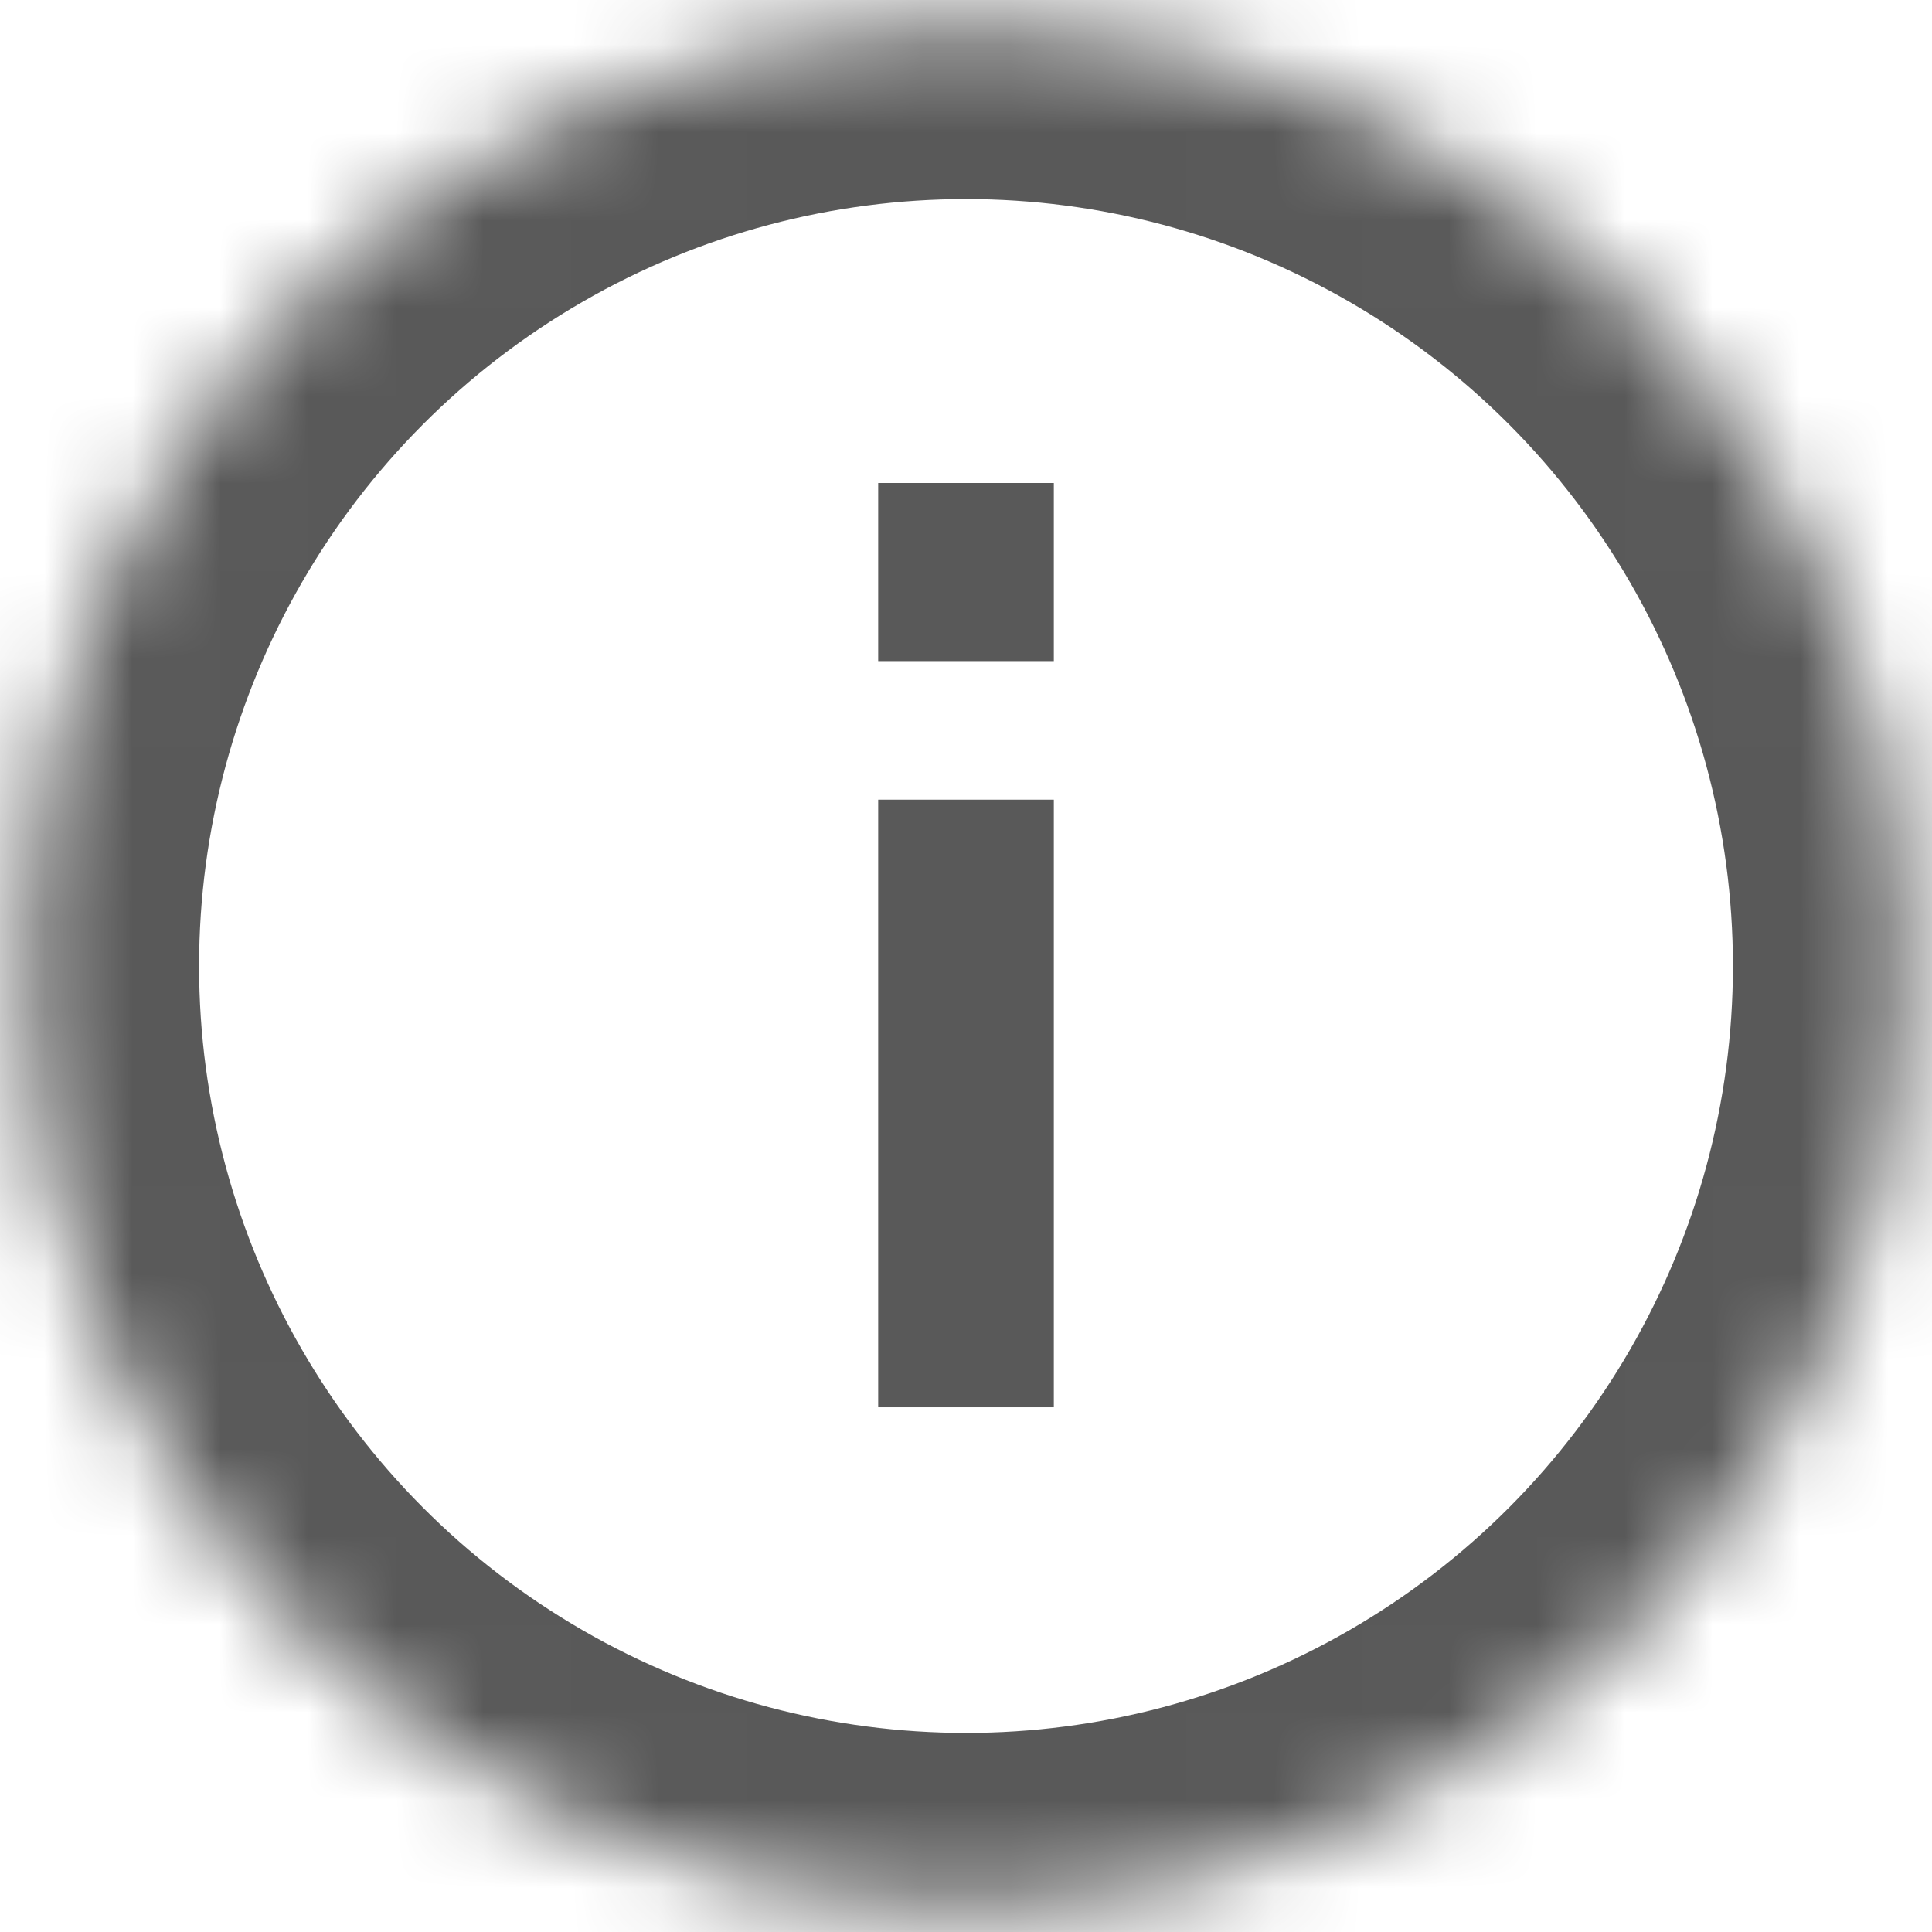 <svg xmlns="http://www.w3.org/2000/svg" xmlns:xlink="http://www.w3.org/1999/xlink" width="22" height="22" viewBox="0 0 22 22">
    <defs>
        <circle id="a" cx="11" cy="11" r="10.733"/>
        <mask id="b" width="21.466" height="21.466" x="0" y="0" fill="#fff">
            <use xlink:href="#a"/>
        </mask>
    </defs>
    <g fill="none" fill-rule="evenodd" stroke="#595959">
        <use stroke-width="4" mask="url(#b)" xlink:href="#a"/>
        <path stroke-linecap="square" stroke-width="2" d="M11 10.106v4.919M11 6.528V6.5"/>
    </g>
</svg>
